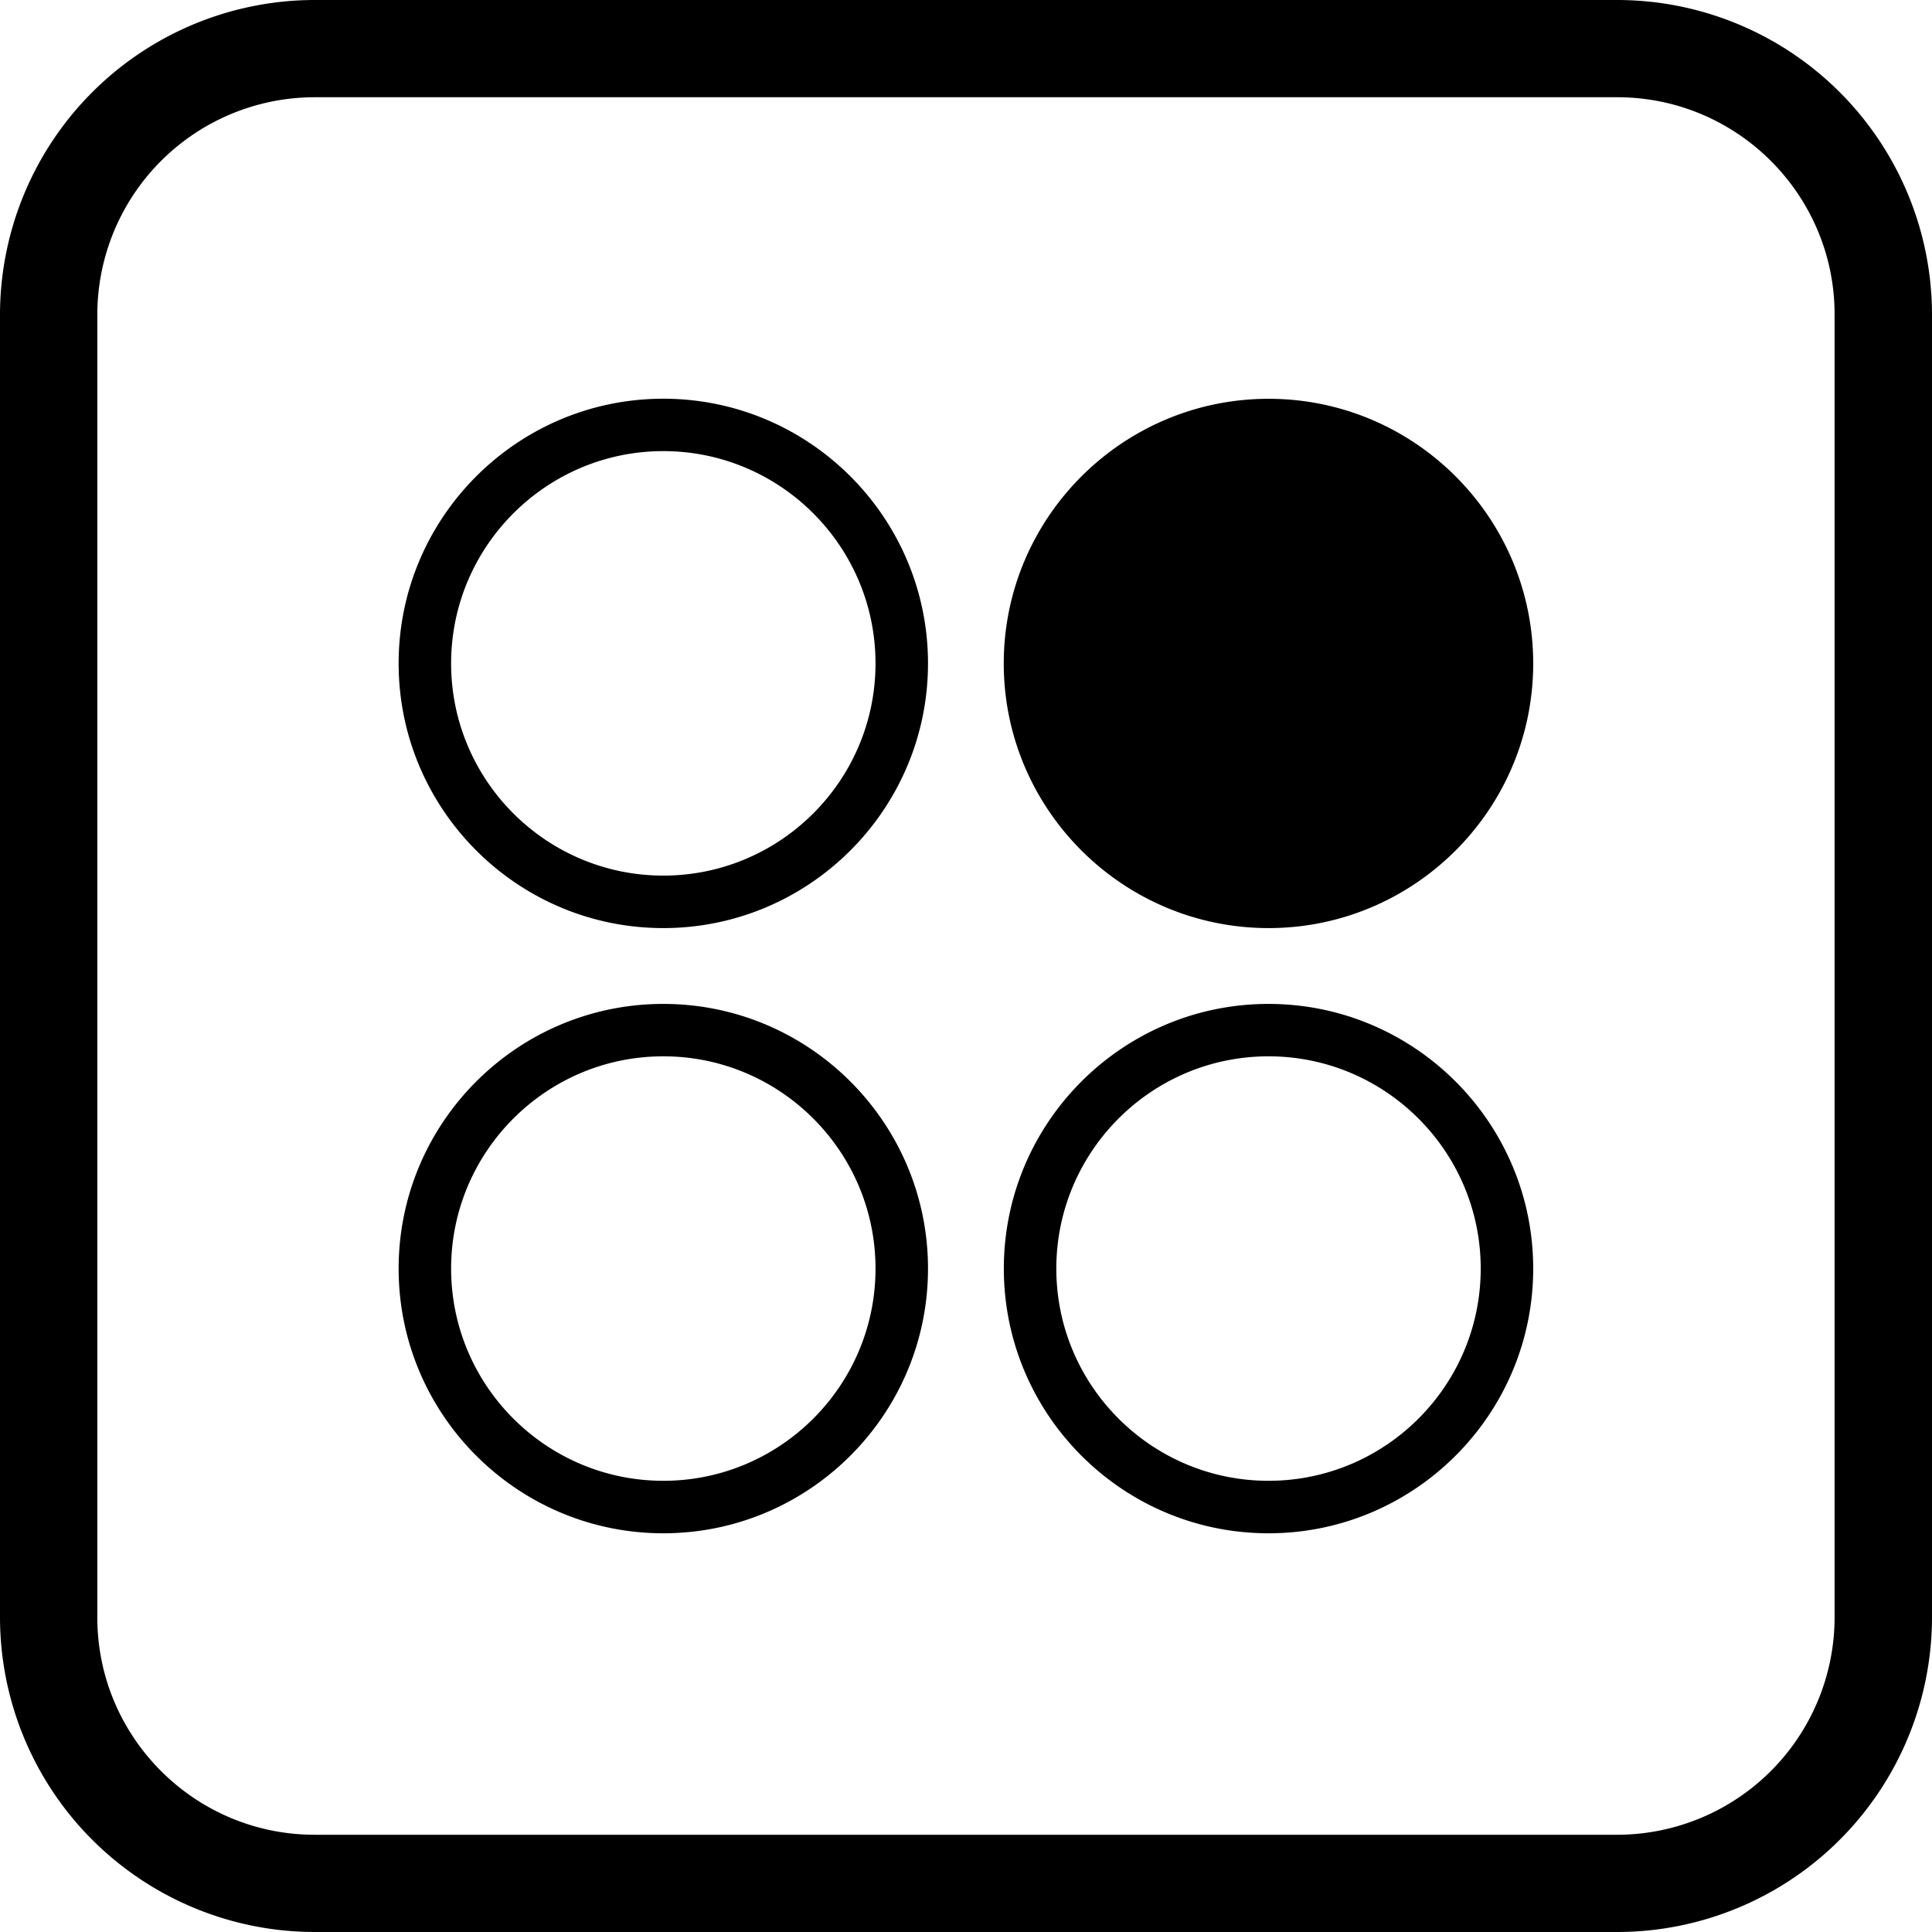 <svg role="img" viewBox="0 0 24 24" xmlns="http://www.w3.org/2000/svg"><title>PAYBACK</title><path d="M3.909 0A3.912 3.912 0 0 0 0 3.906v16.187A3.912 3.912 0 0 0 3.909 24H20.09A3.912 3.912 0 0 0 24 20.093V3.906A3.912 3.912 0 0 0 20.09 0zm0 1.208H20.09c1.49 0 2.7 1.211 2.7 2.698v16.187a2.703 2.703 0 0 1-2.7 2.699H3.909c-1.489 0-2.7-1.211-2.7-2.699V3.906a2.702 2.702 0 0 1 2.7-2.698zM8.24 4.953c-1.813 0-3.288 1.475-3.288 3.288s1.475 3.288 3.288 3.288 3.288-1.475 3.288-3.288-1.475-3.288-3.288-3.288zm7.519.001c-1.814 0-3.29 1.476-3.29 3.288s1.477 3.287 3.29 3.287c1.812 0 3.287-1.474 3.287-3.287s-1.473-3.288-3.287-3.288zm-7.519.65c1.454 0 2.636 1.183 2.636 2.637s-1.182 2.636-2.636 2.636-2.636-1.182-2.636-2.636S6.787 5.604 8.24 5.604zm0 6.867c-1.813 0-3.288 1.474-3.288 3.288s1.475 3.288 3.288 3.288 3.288-1.475 3.288-3.288-1.475-3.288-3.288-3.288zm7.518 0c-1.813 0-3.288 1.474-3.288 3.288s1.475 3.288 3.288 3.288 3.288-1.475 3.288-3.288-1.475-3.288-3.288-3.288zm-7.518.651c1.454 0 2.636 1.183 2.636 2.637s-1.182 2.636-2.636 2.636-2.636-1.182-2.636-2.636 1.182-2.637 2.636-2.637zm7.518 0c1.454 0 2.636 1.183 2.636 2.637s-1.182 2.636-2.636 2.636-2.636-1.182-2.636-2.636 1.182-2.637 2.636-2.637z"/></svg>